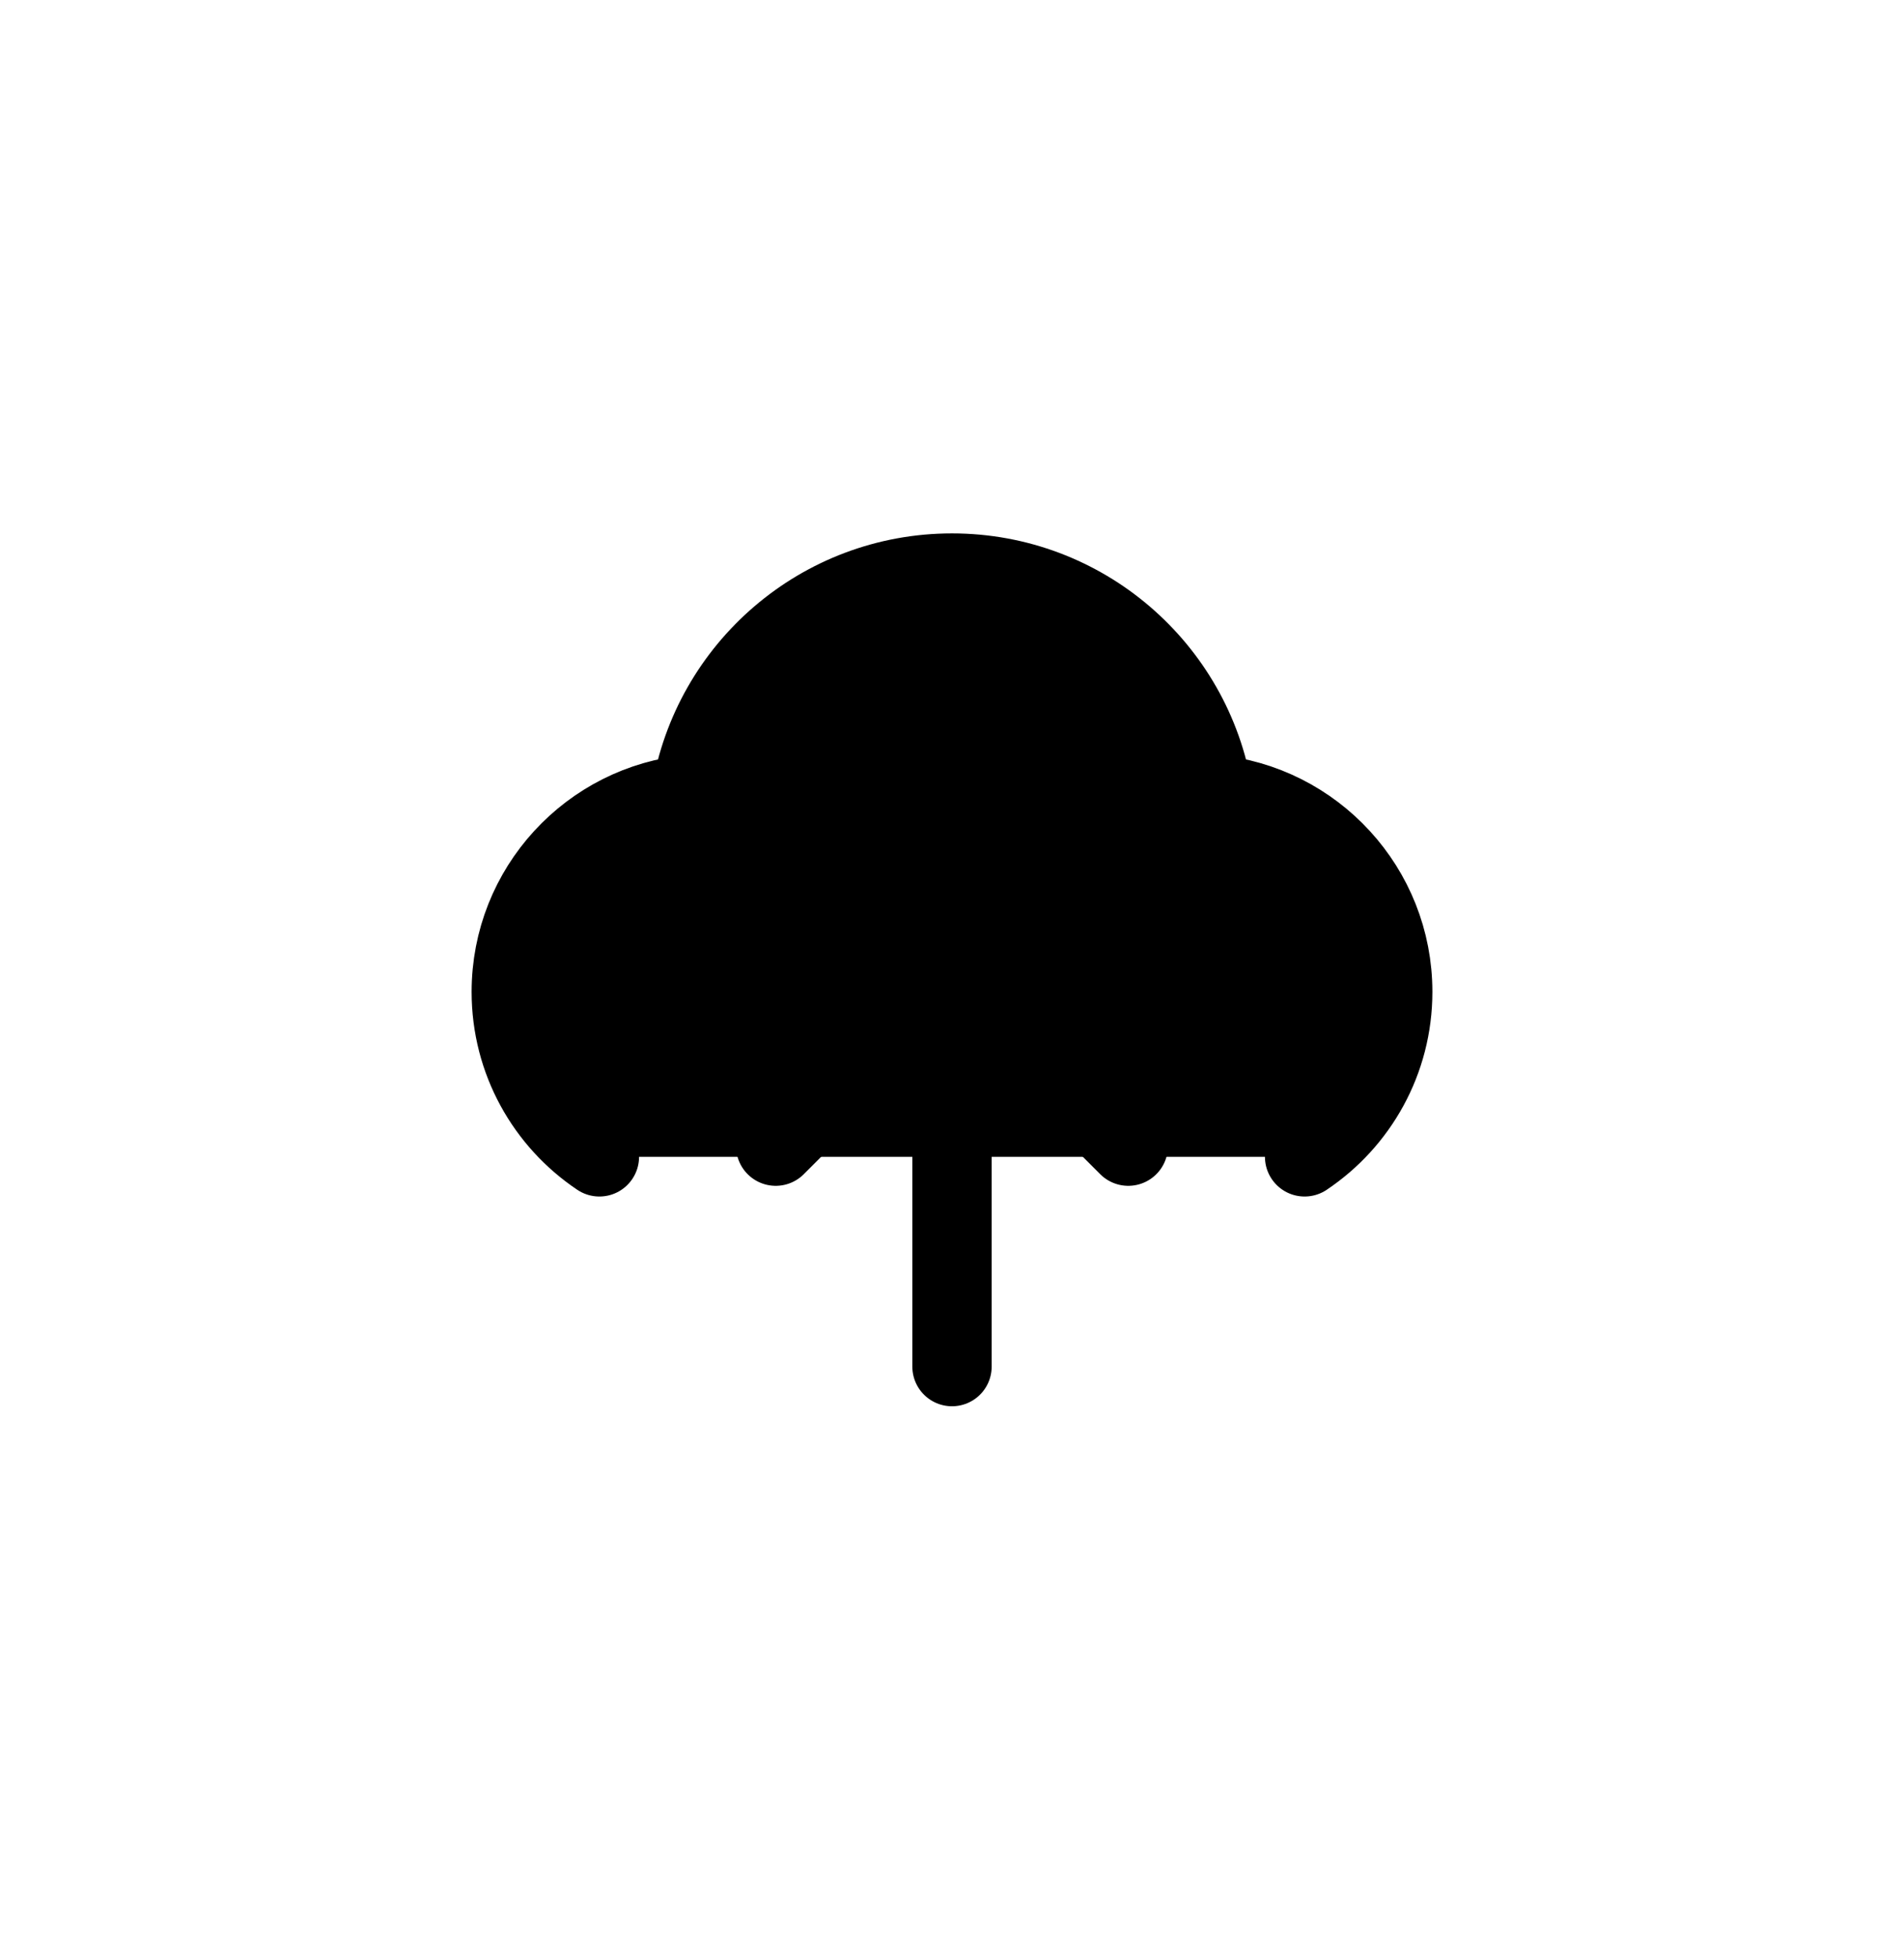 
    <svg viewBox="0 0 36 37" xmlns="http://www.w3.org/2000/svg">
      <path d="M11.333 21.868C10.328 21.195 9.667 20.05 9.667 18.749C9.667 16.797 11.16 15.192 13.066 15.016C13.457 12.643 15.517 10.833 18 10.833C20.483 10.833 22.544 12.643 22.934 15.016C24.84 15.192 26.333 16.797 26.333 18.749C26.333 20.05 25.672 21.195 24.667 21.868M14.667 21.666L18 18.333M18 18.333L21.333 21.666M18 18.333V25.833" stroke="currentColor" stroke-width="1.5" stroke-linecap="round" stroke-linejoin="round"/>
    </svg>